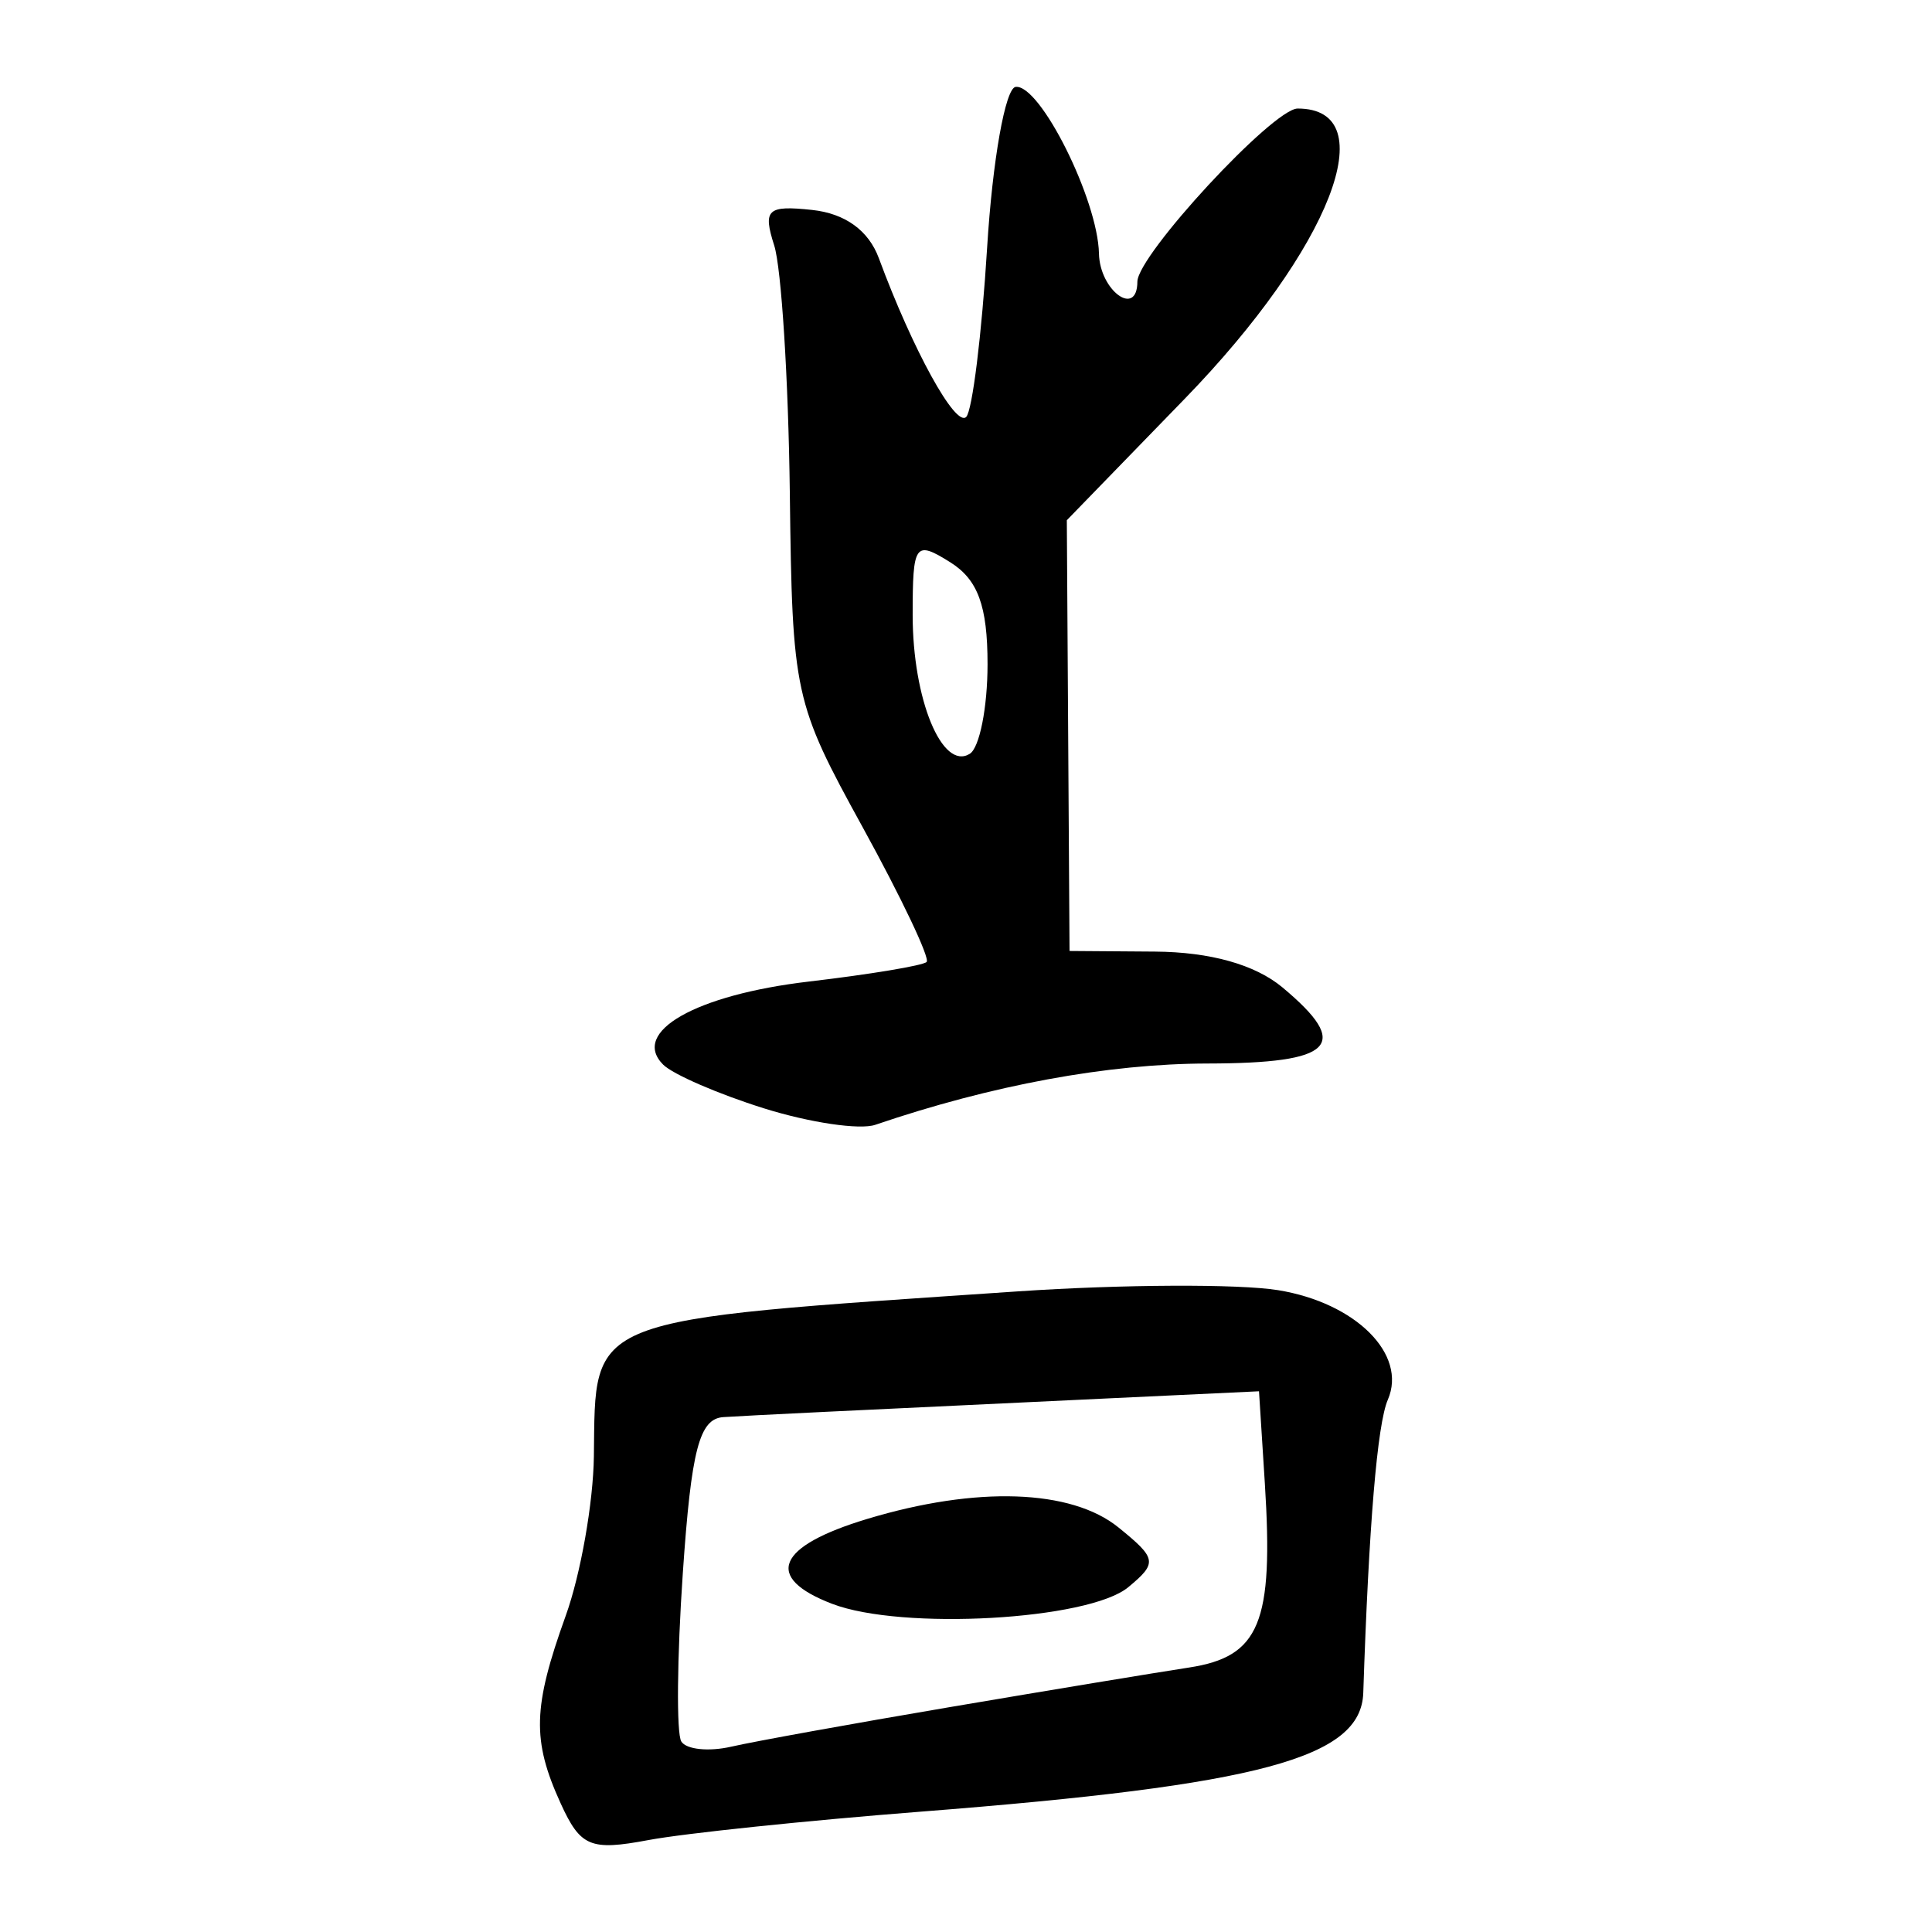 <?xml version="1.0" encoding="UTF-8" standalone="no"?>
<!-- Created with Inkscape (http://www.inkscape.org/) -->

<svg
   xmlns:dc="http://purl.org/dc/elements/1.1/"
   xmlns:cc="http://creativecommons.org/ns#"
   xmlns:rdf="http://www.w3.org/1999/02/22-rdf-syntax-ns#"
   xmlns:svg="http://www.w3.org/2000/svg"
   xmlns="http://www.w3.org/2000/svg"
   xmlns:sodipodi="http://sodipodi.sourceforge.net/DTD/sodipodi-0.dtd"
   xmlns:inkscape="http://www.inkscape.org/namespaces/inkscape"
   width="300"
   height="300"
   viewBox="0 0 300 300"
   id="svg2"
   version="1.1"
   inkscape:version="0.91 r13725"
   sodipodi:docname="時-oracle.svg">
  <defs
     id="defs4">
    <clipPath
       clipPathUnits="userSpaceOnUse"
       id="clipPath4027">
      <rect
         style="fill:#0000ff;fill-rule:evenodd;stroke:#000000;stroke-width:1.01px;stroke-linecap:butt;stroke-linejoin:miter;stroke-opacity:1"
         id="rect4029"
         width="209.434"
         height="276.638"
         x="54.16"
         y="765.28" />
    </clipPath>
    <clipPath
       clipPathUnits="userSpaceOnUse"
       id="clipPath4037">
      <rect
         style="fill:#0000ff;fill-rule:evenodd;stroke:#000000;stroke-width:1px;stroke-linecap:butt;stroke-linejoin:miter;stroke-opacity:1"
         id="rect4039"
         width="210.096"
         height="265.556"
         x="54.155"
         y="774.41" />
    </clipPath>
  </defs>
  <sodipodi:namedview
     id="base"
     pagecolor="#ffffff"
     bordercolor="#666666"
     borderopacity="1.0"
     inkscape:pageopacity="0.0"
     inkscape:pageshadow="2"
     inkscape:zoom="1.5326361"
     inkscape:cx="172.18066"
     inkscape:cy="151.18248"
     inkscape:document-units="px"
     inkscape:current-layer="layer1"
     showgrid="false"
     units="px"
     inkscape:window-width="1028"
     inkscape:window-height="640"
     inkscape:window-x="65"
     inkscape:window-y="50"
     inkscape:window-maximized="0" />
  <g
     inkscape:label="Layer 1"
     inkscape:groupmode="layer"
     id="layer1"
     transform="translate(0,-752.362)">
    <path
       style="fill:#000000"
       d="m 87.052,1032.373 c -4.467,-9.805 -4.326,-14.909 0.804,-29.15 2.304,-6.395 4.266,-17.514 4.361,-24.709 0.288,-21.904 -1.96,-21.029 65.793,-25.624 16.155,-1.096 34.362,-1.181 40.46,-0.19 12.067,1.962 20.082,9.966 17.033,17.009 -1.639,3.786 -2.951,19.455 -3.814,45.515 -0.335,10.131 -15.971,14.332 -68.699,18.45 -17.687,1.38 -36.727,3.367 -42.312,4.415 -9.007,1.69 -10.546,1.045 -13.626,-5.716 z m 60.48,-14.939 c 15.189,-2.578 31.879,-5.338 37.089,-6.136 10.997,-1.683 13.158,-6.926 11.784,-28.587 l -0.908,-14.312 -23.255,1.096 c -42.772,2.016 -55.2,2.621 -59.903,2.914 -3.745,0.233 -4.997,5.031 -6.31,24.196 -0.901,13.148 -1.008,24.926 -0.237,26.172 0.771,1.248 4.264,1.611 7.764,0.806 3.499,-0.806 18.79,-3.572 33.979,-6.15 z m -18.314,-16.029 c -10.662,-4.091 -8.657,-8.931 5.466,-13.192 16.949,-5.114 31.652,-4.614 38.987,1.325 5.973,4.837 6.083,5.502 1.531,9.28 -6.155,5.108 -35.16,6.74 -45.984,2.586 z M 118.631,924.466 c -7.102,-2.225 -14.147,-5.279 -15.656,-6.788 -5.075,-5.075 5.031,-10.833 22.644,-12.903 9.49,-1.115 17.71,-2.483 18.267,-3.04 0.557,-0.557 -3.907,-9.961 -9.919,-20.898 -10.663,-19.398 -10.941,-20.673 -11.324,-51.946 -0.217,-17.633 -1.308,-34.921 -2.425,-38.417 -1.784,-5.586 -1.072,-6.255 5.879,-5.514 5.126,0.547 8.775,3.183 10.369,7.492 5.268,14.241 11.907,26.308 13.563,24.652 0.955,-0.955 2.419,-12.798 3.253,-26.317 0.834,-13.519 2.825,-24.738 4.423,-24.932 3.792,-0.46 12.762,17.484 12.942,25.888 0.122,5.736 5.937,9.987 5.964,4.361 0.019,-4.142 21.075,-26.889 24.89,-26.889 13.577,0 5.13,21.722 -17.519,45.05 l -18.327,18.876 0.211,33.443 0.211,33.443 13.256,0.097 c 8.592,0.062 15.557,2.017 19.797,5.553 10.78,8.993 8.031,11.789 -11.628,11.826 -15.489,0.029 -33.522,3.357 -51.598,9.521 -2.398,0.818 -10.171,-0.333 -17.273,-2.558 z m 34.715,-68.969 c 0,-9.062 -1.499,-13.147 -5.814,-15.841 -5.457,-3.408 -5.814,-2.903 -5.814,8.213 0,13.079 4.575,24.198 8.867,21.545 1.519,-0.938 2.761,-7.201 2.761,-13.917 z"
       id="path4192"
       inkscape:connector-curvature="0" />
  </g>
</svg>
